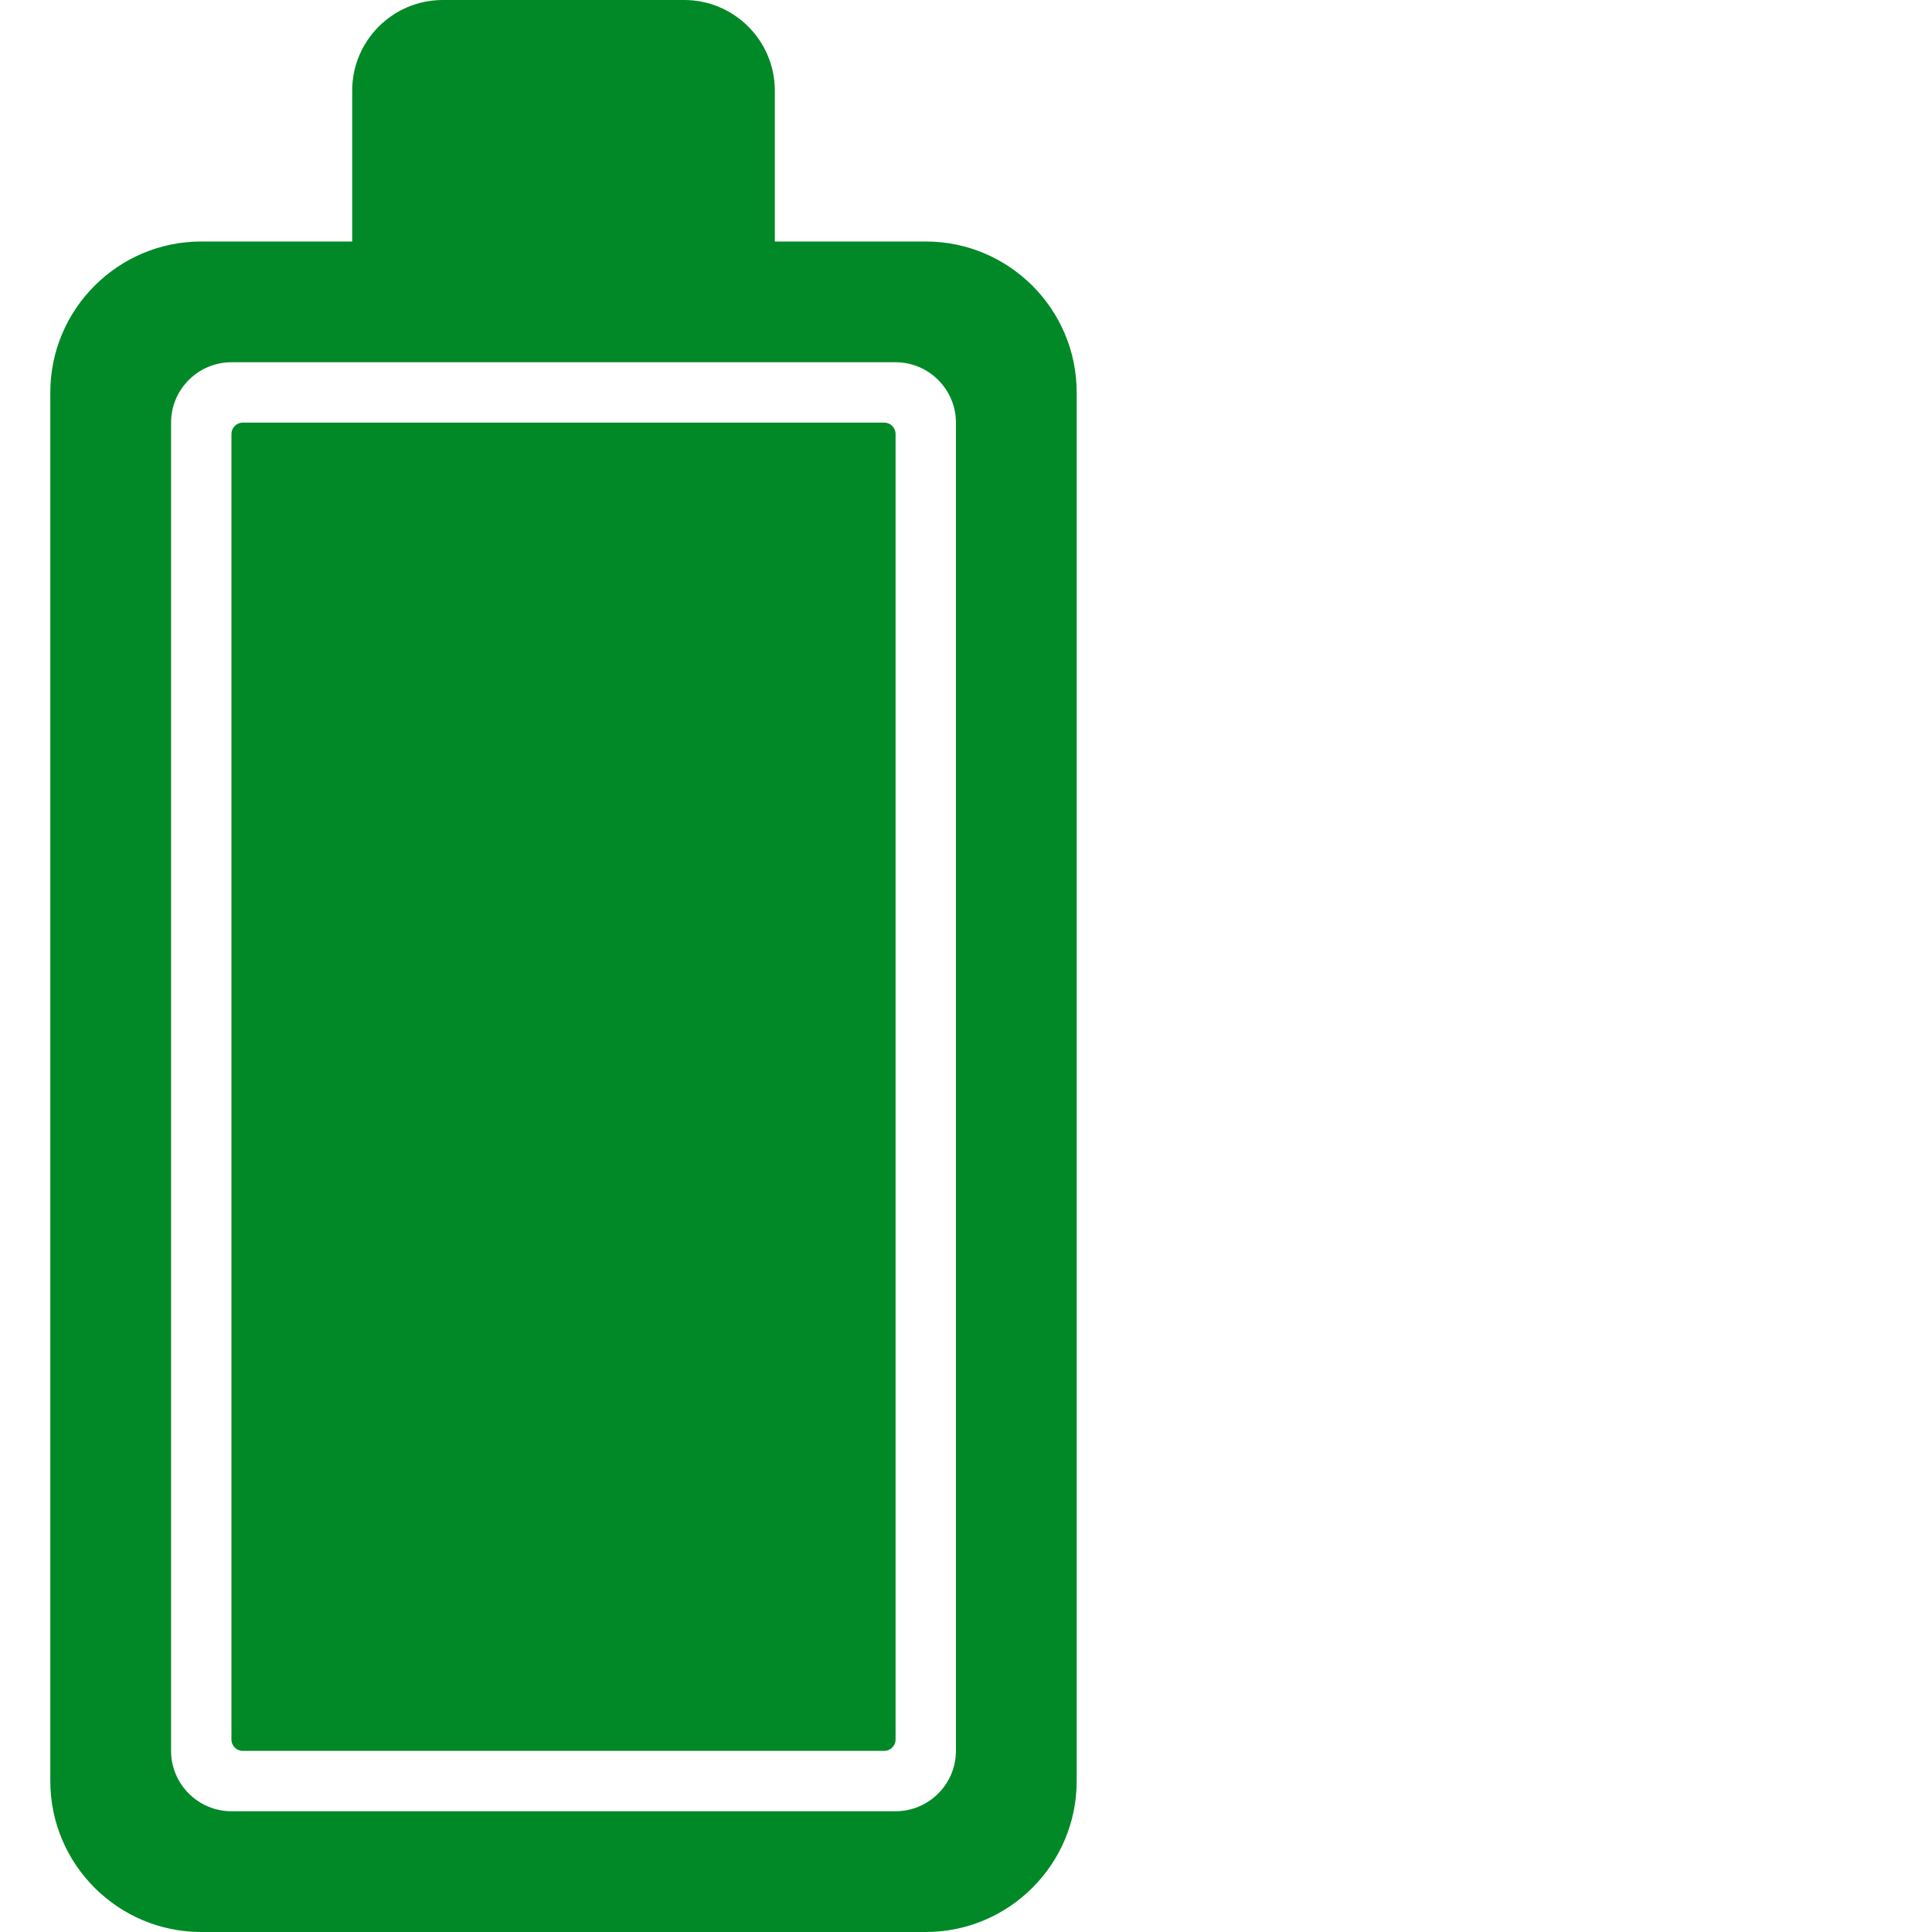 <svg width="24" height="24" viewBox="0 0 24 24" fill="none" xmlns="http://www.w3.org/2000/svg">
<path fill-rule="evenodd" clip-rule="evenodd" d="M9.625 3H11.5C12.534 3 13.375 3.841 13.375 4.875V22.125C13.375 23.159 12.534 24 11.5 24H2.5C1.466 24 0.625 23.159 0.625 22.125V4.875C0.625 3.841 1.466 3 2.5 3H4.375V1.125C4.375 0.505 4.88 0 5.5 0H8.5C9.12 0 9.625 0.505 9.625 1.125V3ZM11.125 22.5C11.538 22.5 11.875 22.163 11.875 21.75V5.25C11.875 4.837 11.538 4.5 11.125 4.5H2.875C2.462 4.5 2.125 4.837 2.125 5.25V21.75C2.125 22.163 2.462 22.5 2.875 22.5H11.125ZM11.125 5.391V21.609C11.125 21.687 11.062 21.75 10.984 21.75H3.016C2.938 21.75 2.875 21.687 2.875 21.609V5.391C2.875 5.313 2.938 5.25 3.016 5.25H10.984C11.062 5.25 11.125 5.313 11.125 5.391Z" fill="#008926"/>
</svg>
